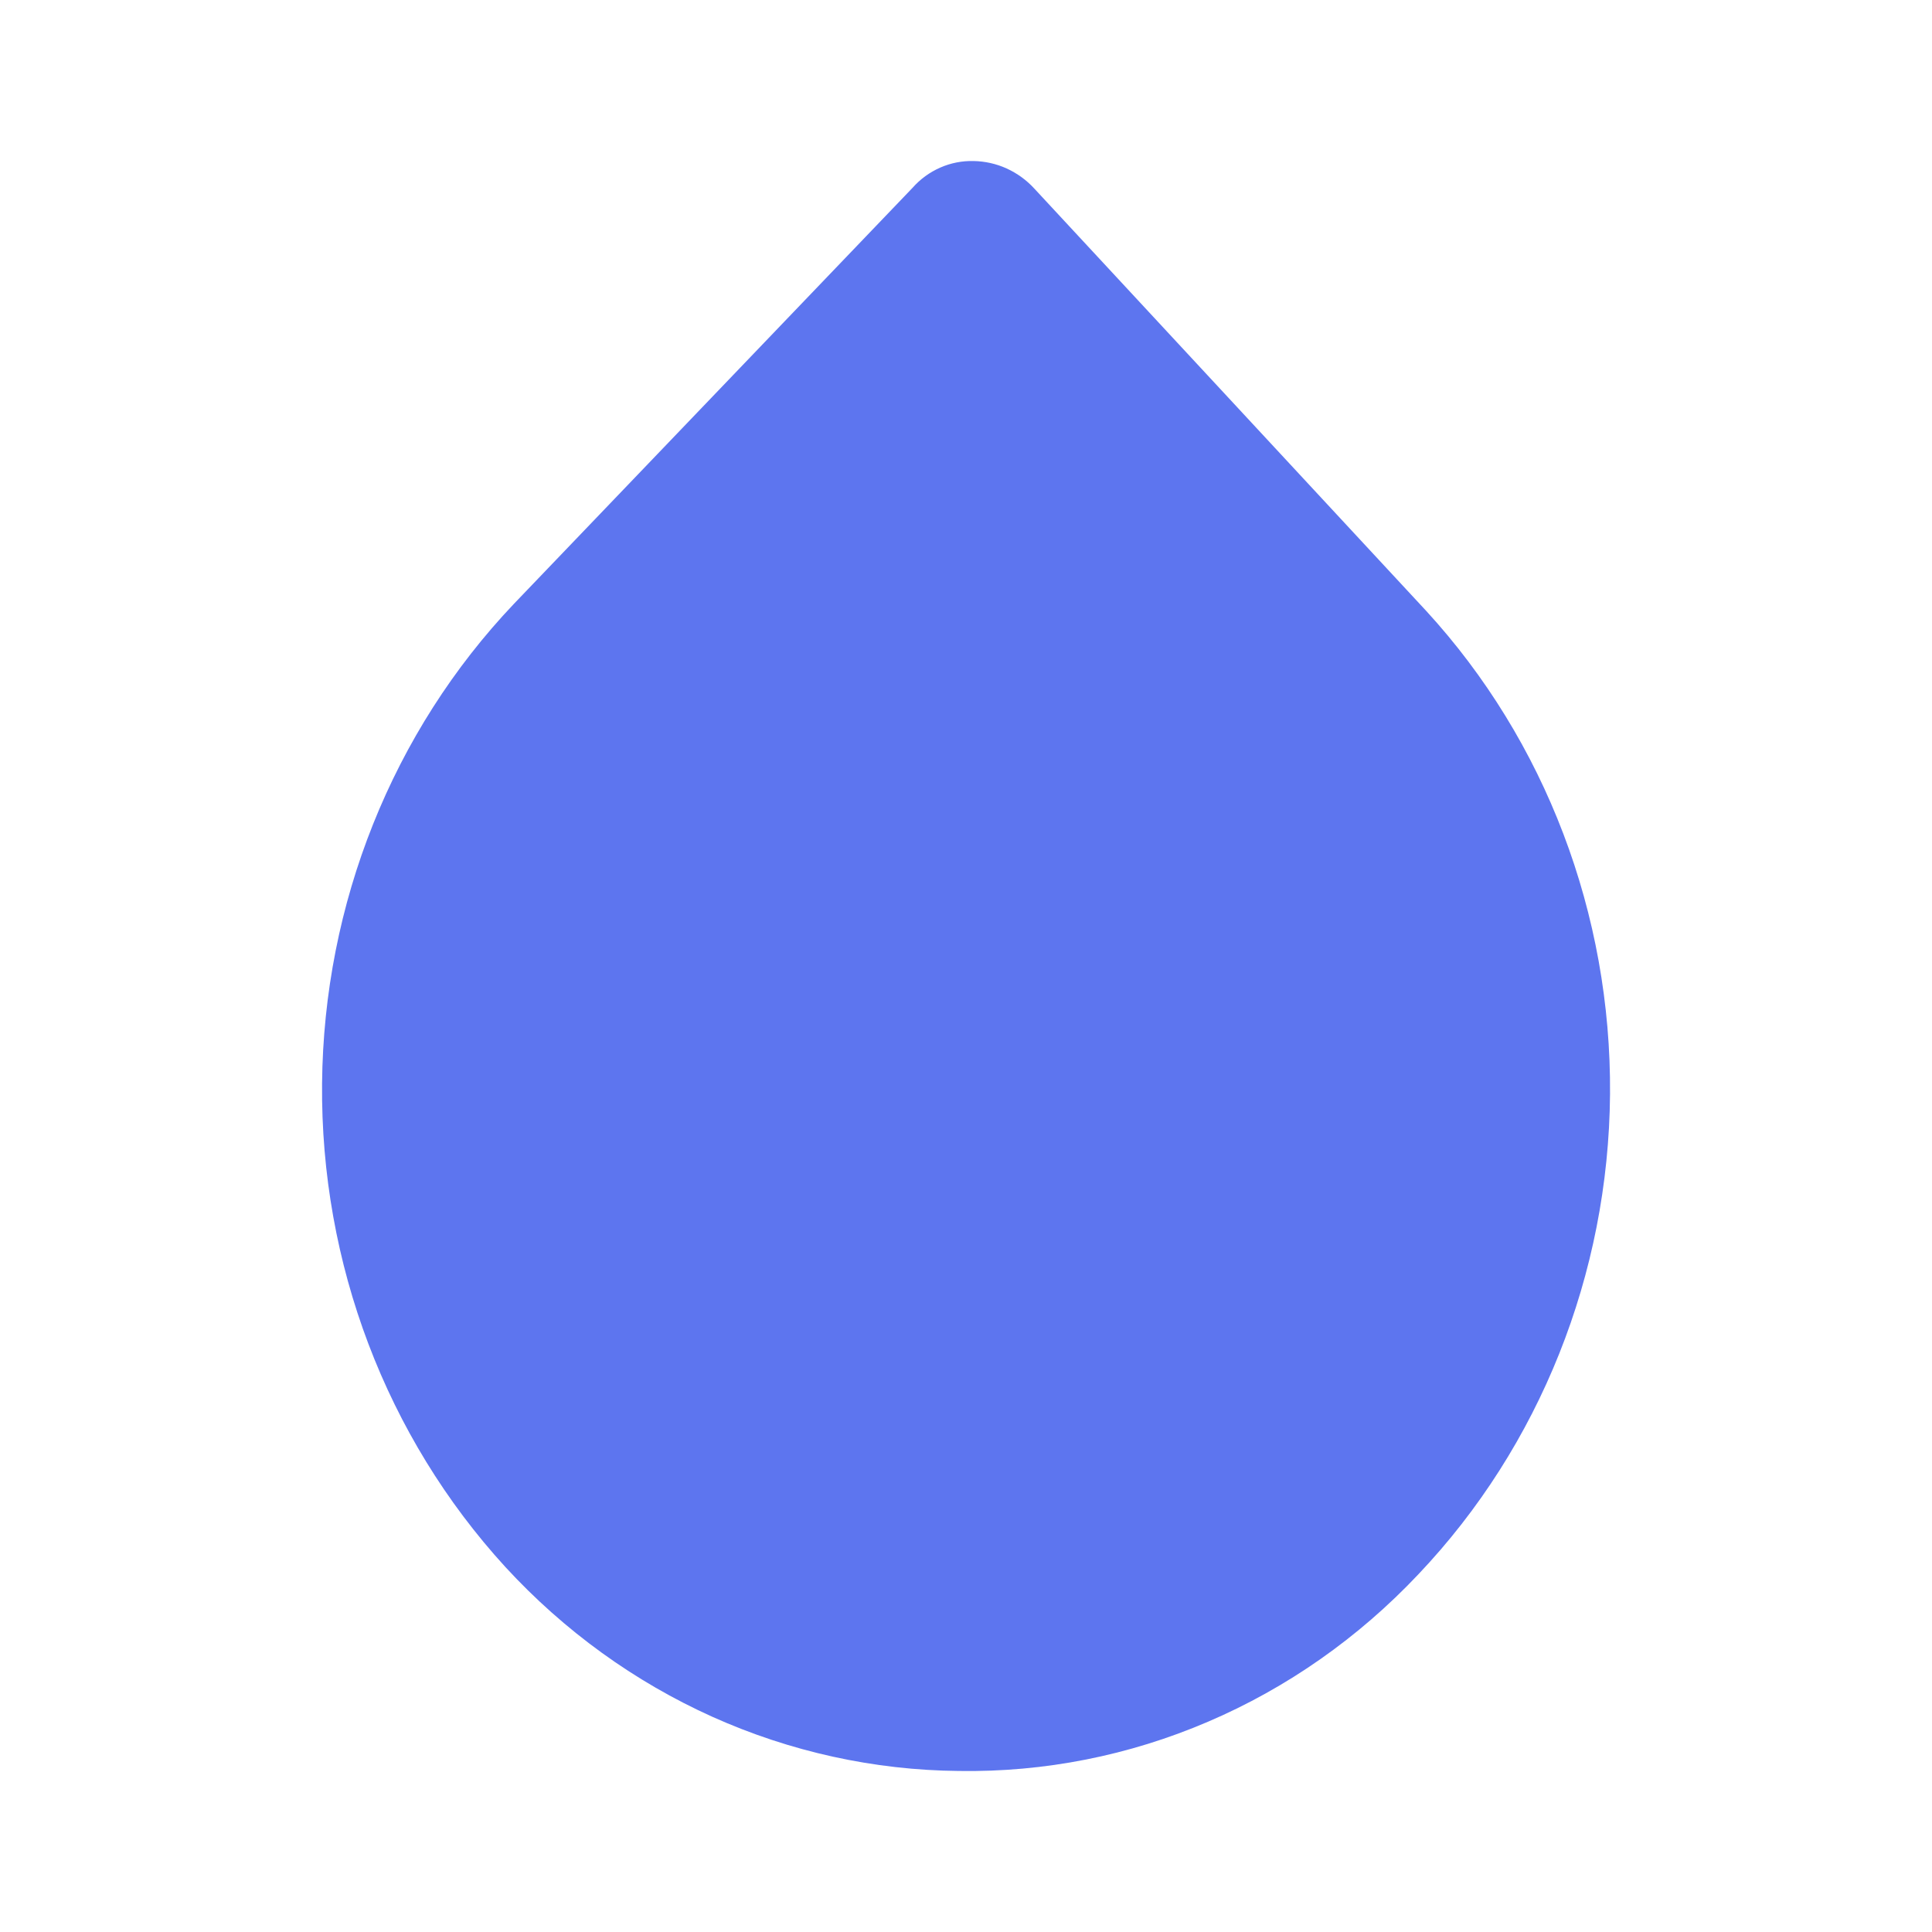 <svg width="20" height="20" viewBox="0 0 20 20" fill="none" xmlns="http://www.w3.org/2000/svg">
<g id="Icon/Drop" clip-path="url(#clip0_2659_4904)">
<path id="Vector" d="M9.926 18.333C9.048 18.325 8.18 18.134 7.374 17.772C6.568 17.409 5.839 16.882 5.232 16.222C3.998 14.874 3.317 13.079 3.334 11.217C3.351 9.355 4.063 7.574 5.321 6.25L9.446 1.945C9.526 1.854 9.624 1.783 9.733 1.735C9.842 1.687 9.96 1.664 10.078 1.667C10.196 1.669 10.313 1.695 10.421 1.744C10.53 1.794 10.628 1.865 10.709 1.954L14.764 6.324C15.999 7.67 16.681 9.465 16.667 11.327C16.652 13.188 15.941 14.971 14.684 16.296C14.065 16.953 13.324 17.473 12.506 17.823C11.688 18.174 10.811 18.347 9.926 18.333Z" fill="#5D75EF"/>
</g>
<defs>
<clipPath id="clip0_2659_4904">
<rect width="20" height="20" fill="white"/>
</clipPath>
</defs>
</svg>
